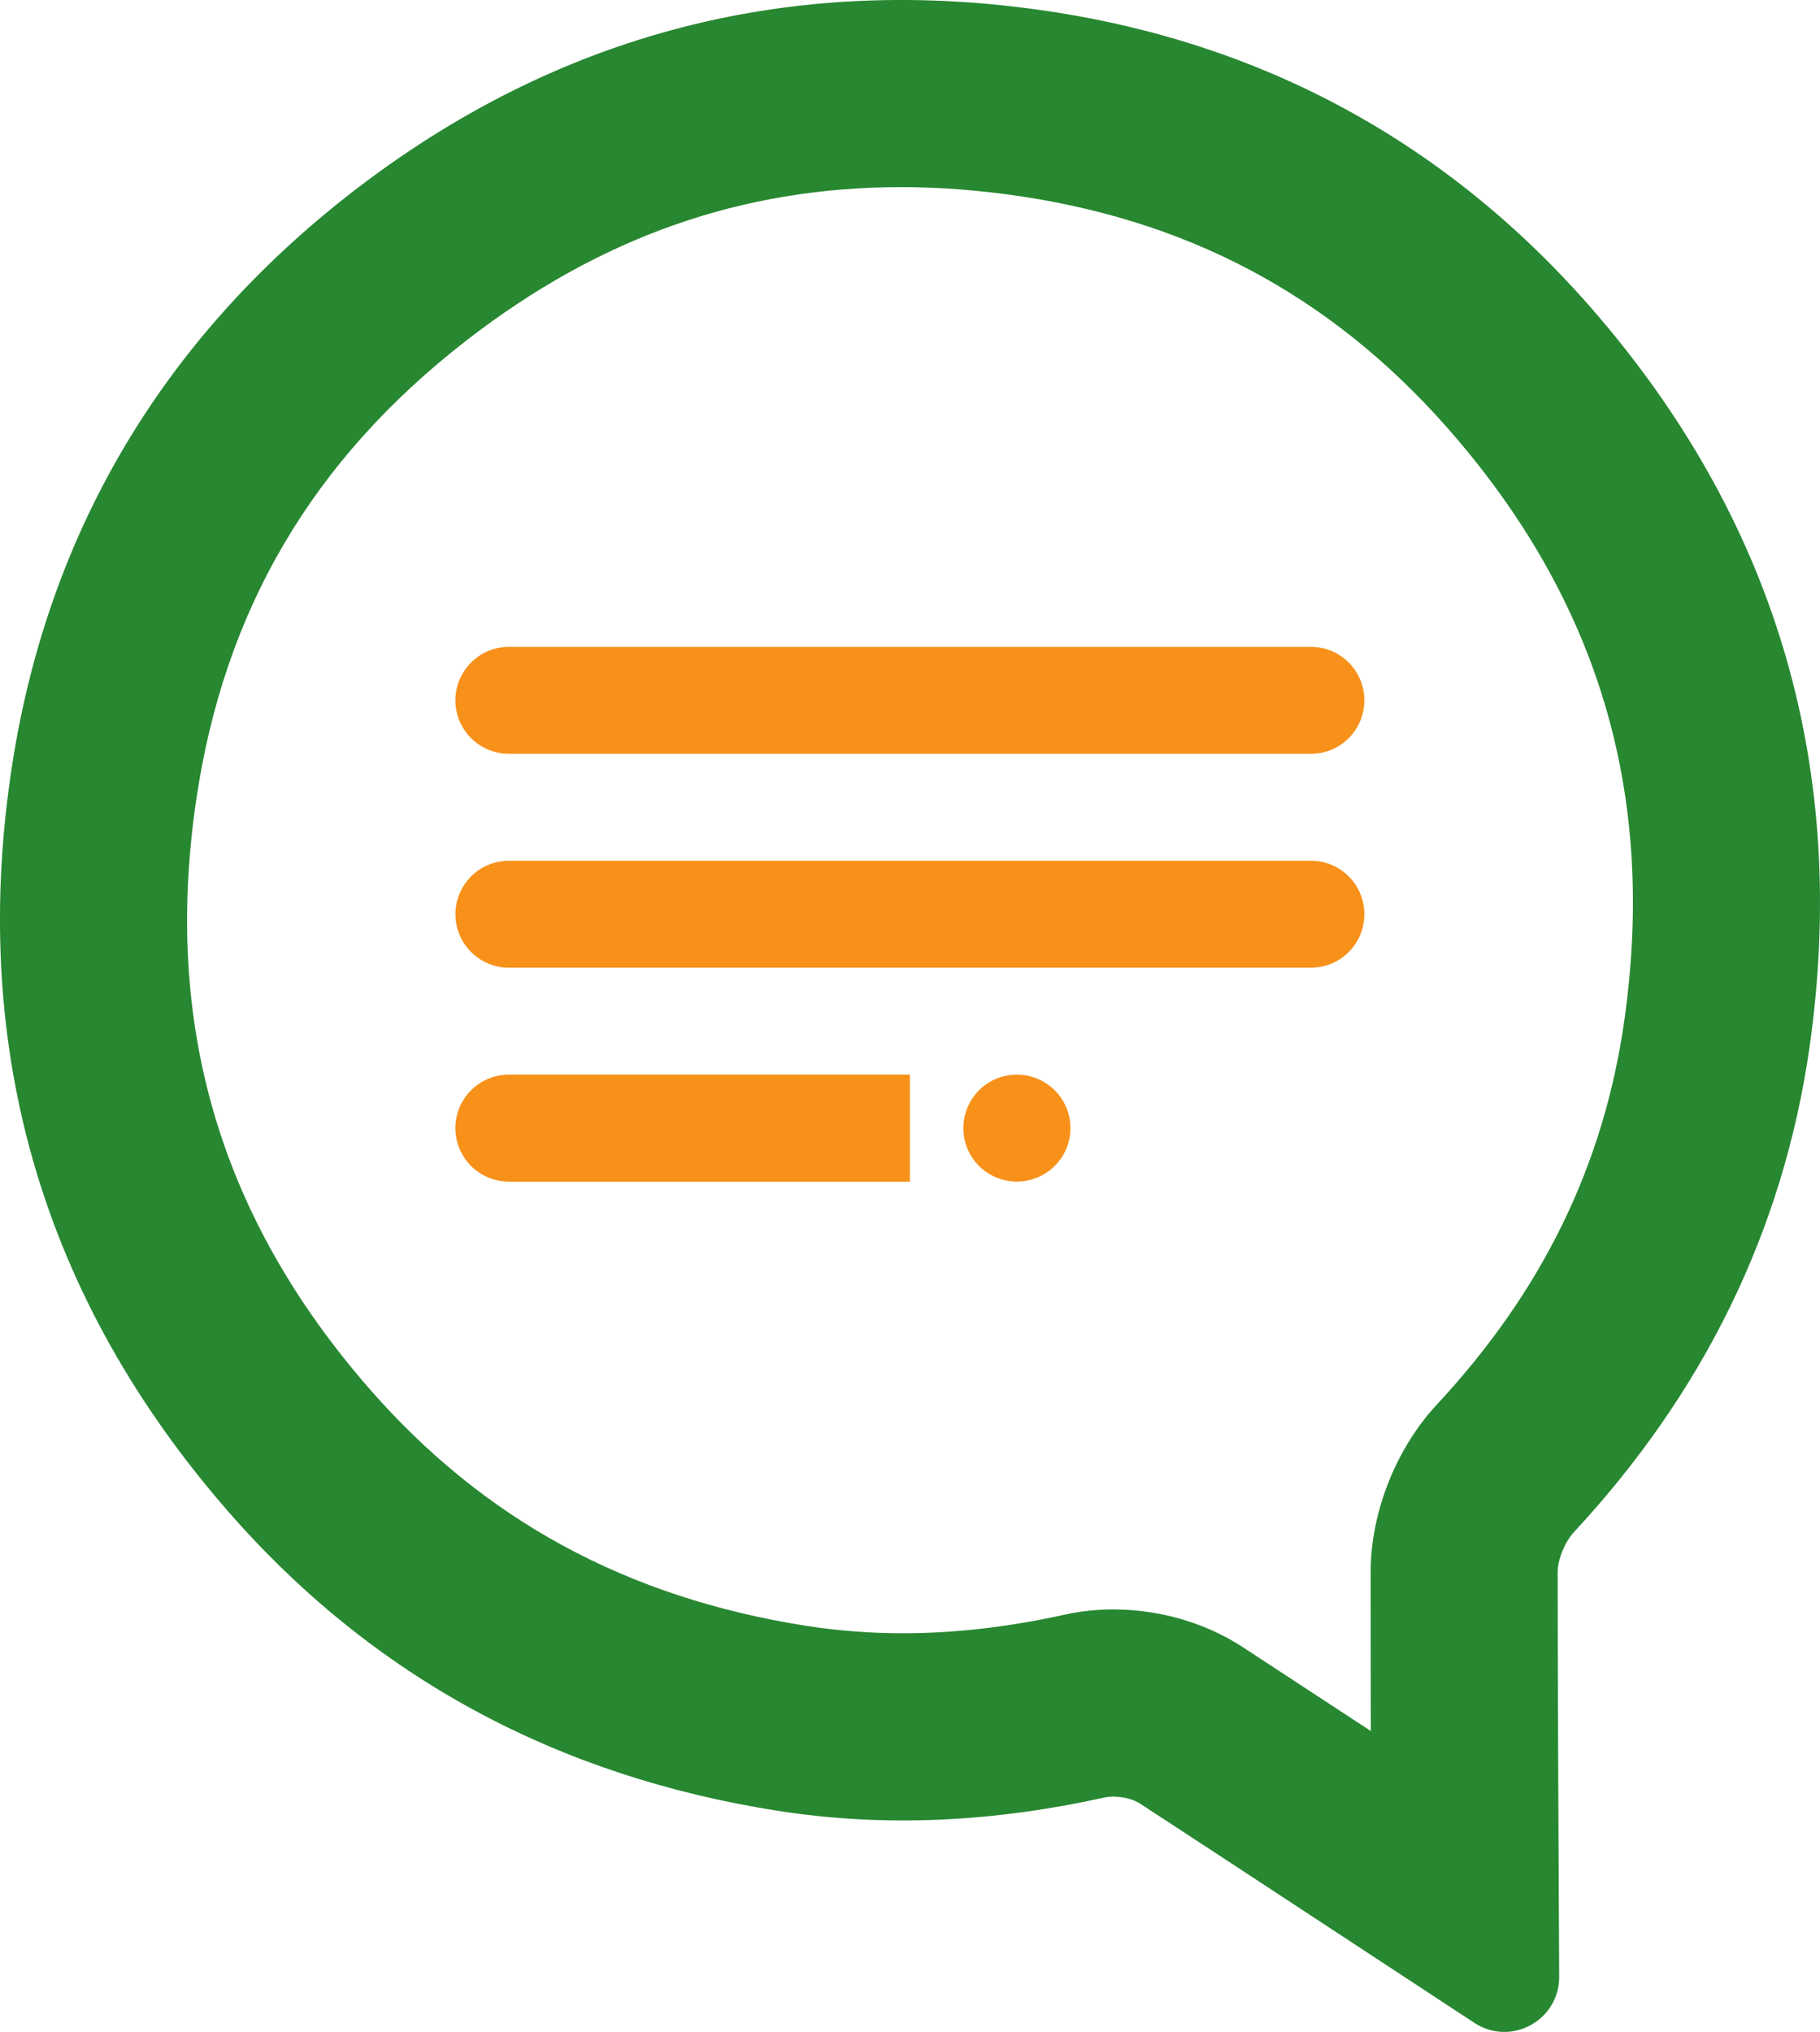 <svg clip-rule="evenodd" stroke-linejoin="round" stroke-miterlimit="2" version="1.1" viewBox="0 0 33.751 37.679" xmlns="http://www.w3.org/2000/svg"><g fill="#f7911a"><path d="m18.856 19.927c-0.547 0-0.991 0.444-0.991 0.992s0.444 0.991 0.991 0.991c0.55 0 0.995-0.443 0.995-0.991s-0.445-0.992-0.995-0.992"/><path d="m8.445 20.919c0 0.548 0.445 0.992 0.992 0.992h7.436v-1.984h-7.436c-0.547 0-0.992 0.444-0.992 0.992"/><path d="m24.31 15.961h-14.873c-0.547 0-0.991 0.444-0.991 0.992s0.444 0.991 0.991 0.991h14.873c0.55 0 0.991-0.443 0.991-0.991s-0.441-0.992-0.991-0.992"/><path d="m9.437 13.978h14.873c0.55 0 0.991-0.444 0.991-0.992 0-0.547-0.441-0.991-0.991-0.991h-14.873c-0.547 0-0.992 0.444-0.992 0.991 0 0.548 0.445 0.992 0.992 0.992"/></g><path d="m26.642 26.049c-0.755 0.813-1.224 2-1.224 3.099 0 0.804 0 1.85 4e-3 2.951-0.889-0.583-1.732-1.135-2.385-1.562-0.688-0.447-1.534-0.693-2.392-0.693-0.307 0-0.61 0.032-0.903 0.097-1.033 0.229-2.042 0.345-2.998 0.345-0.607 0-1.214-0.047-1.8-0.139-3.326-0.525-5.976-1.965-8.103-4.406-2.759-3.168-3.81-6.725-3.207-10.875 0.512-3.535 2.152-6.333 5.017-8.554 2.466-1.912 5.101-2.842 8.061-2.842 0.727 0 1.481 0.059 2.247 0.175 3.274 0.497 5.916 1.97 8.068 4.504 2.663 3.133 3.676 6.653 3.097 10.761-0.381 2.695-1.52 5.03-3.482 7.139zm2.544 2.363c2.377-2.56 3.884-5.562 4.374-9.016 0.713-5.056-0.568-9.591-3.888-13.495-2.681-3.155-6.11-5.069-10.195-5.688-4.773-0.723-9.13 0.392-12.954 3.356-3.534 2.743-5.683 6.375-6.325 10.798-0.744 5.137 0.607 9.729 4.029 13.655 2.699 3.097 6.128 4.915 10.178 5.553 2.042 0.322 4.071 0.201 6.085-0.245 0.194-0.043 0.487 6e-3 0.653 0.115 1.63 1.063 4.434 2.909 6.198 4.065 0.677 0.445 1.577-0.044 1.573-0.856-0.01-2.127-0.028-5.537-0.028-7.503 0-0.236 0.138-0.565 0.3-0.738" fill="#288731"/></svg>
